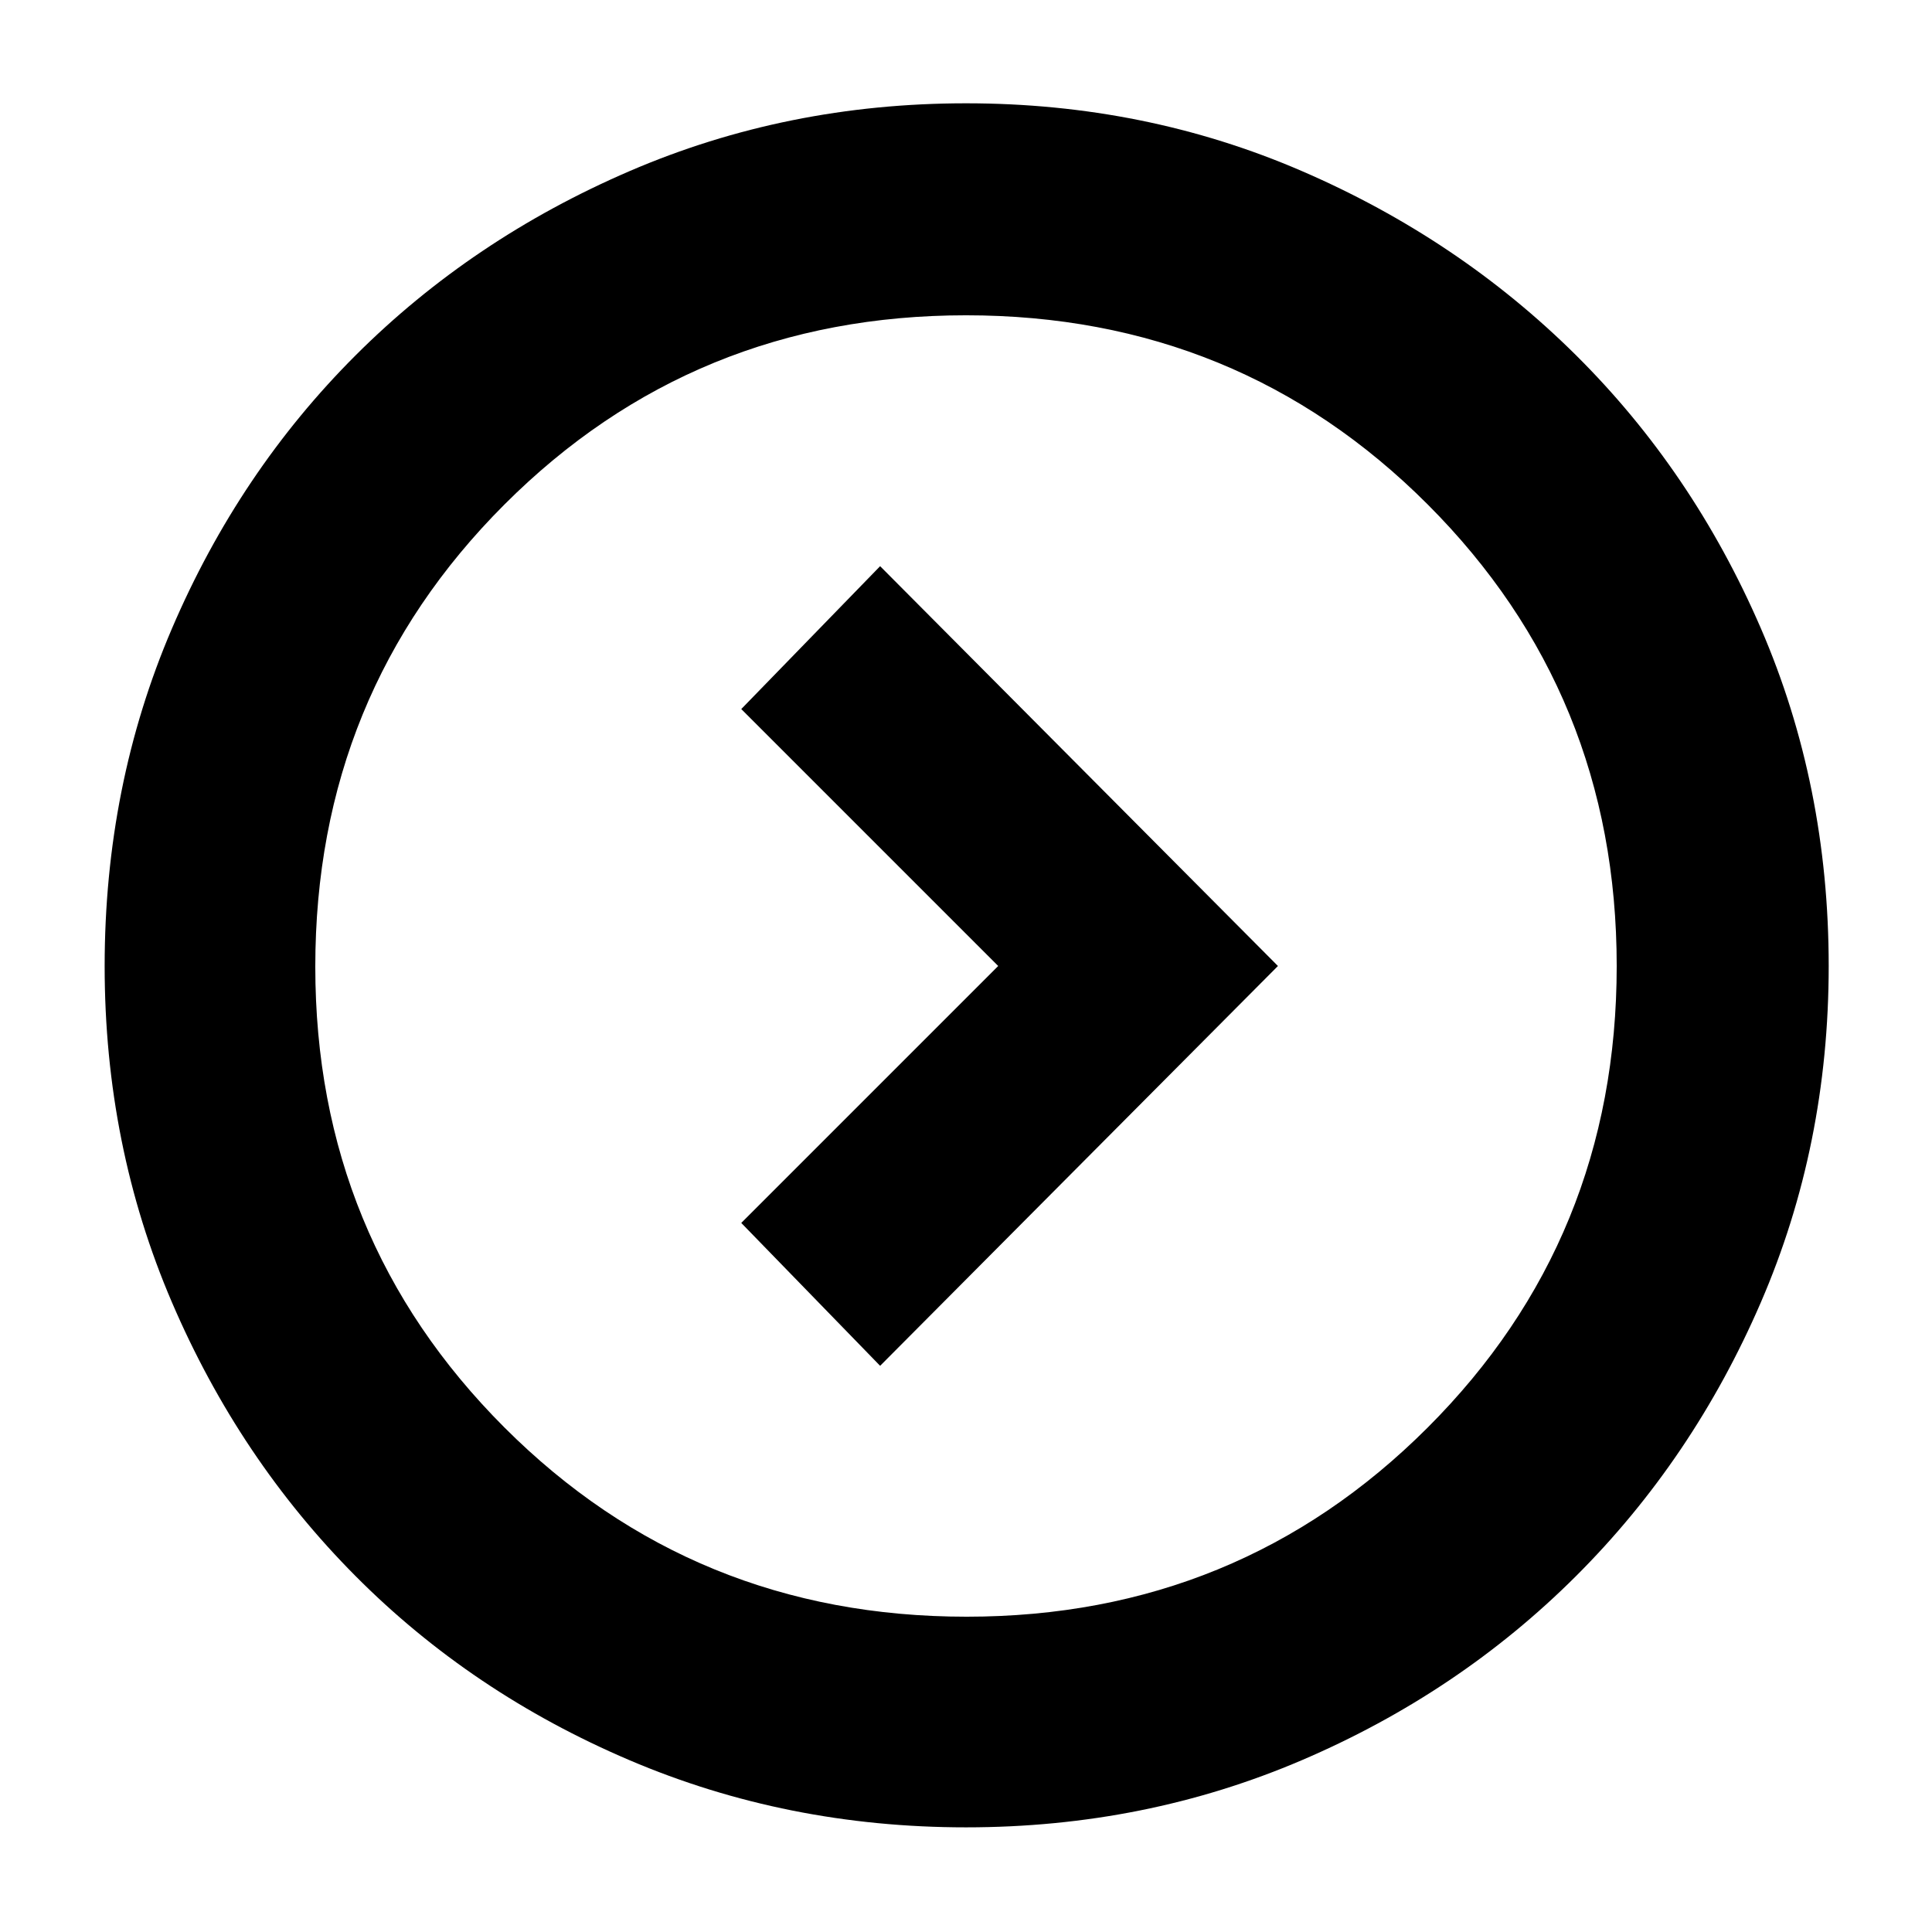 <svg xmlns="http://www.w3.org/2000/svg" height="40" viewBox="0 -960 960 960" width="40"><path d="M496-480 368.33-352.33l69 71L635-480 437.33-678.67l-69 71L496-480ZM480-52q-89 0-167.32-33.42-78.32-33.41-136.08-91.51-57.77-58.1-91.18-135.99Q52-390.82 52-479.91q0-89.76 33.42-167.74 33.41-77.99 91.28-135.79 57.86-57.8 136.08-91.51Q391-908.67 480-908.67T646.89-875q77.88 33.66 136.08 91.37 58.19 57.71 91.94 135.72 33.76 78.02 33.76 167.91 0 89.18-33.72 167.16-33.71 77.98-91.84 135.99-58.14 58.02-136.12 91.43Q569-52 480-52Zm.33-104.67q135 0 229-93.91 94-93.92 94-229.42 0-135.33-93.91-229.33-93.92-94-229.42-94-135.33 0-229.33 94t-94 229.66q0 135 94 229t229.66 94ZM480-480Z"/></svg>